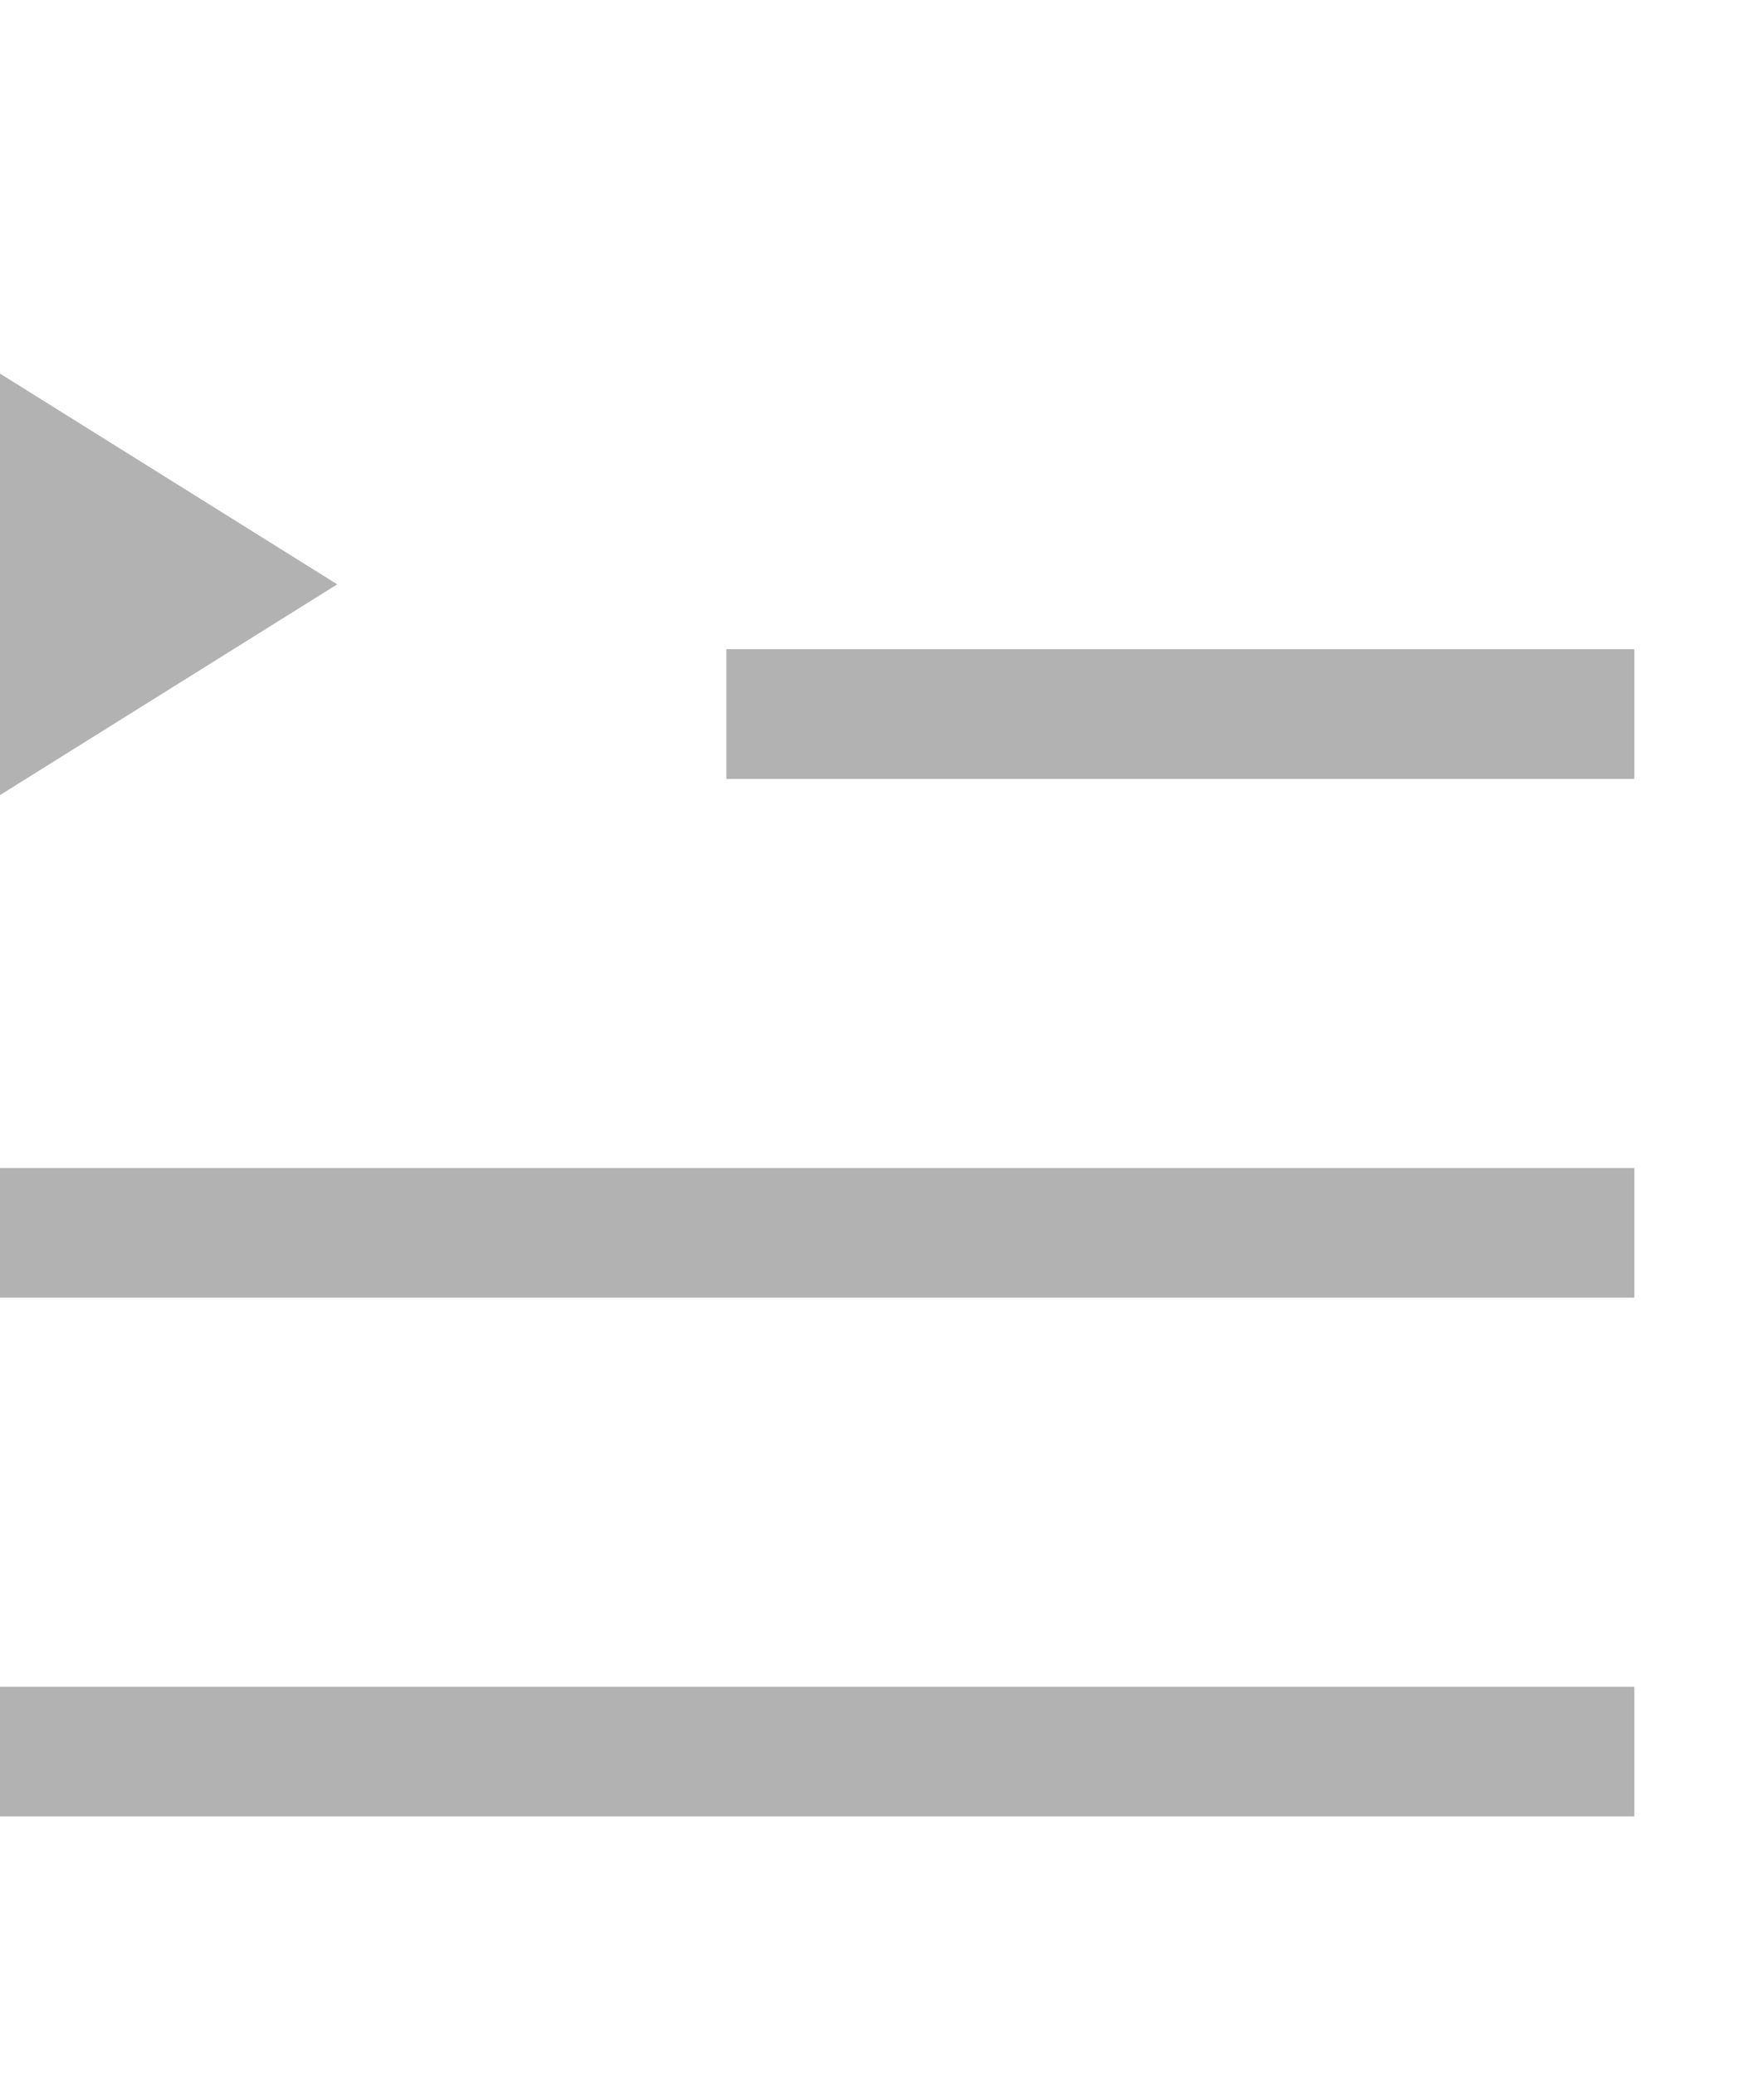 <svg width="17" height="20" viewBox="0 0 17 20" fill="none" xmlns="http://www.w3.org/2000/svg">
<path fill-rule="evenodd" clip-rule="evenodd" d="M3.25 5.632L-1.75 8.757V2.507L3.25 5.632ZM15.75 6.257H7V7.507H15.75V6.257ZM15.75 11.257V12.507H-1.75V11.257H15.75ZM15.75 17.507V16.257H-1.75V17.507H15.75Z" fill="#B2B2B2"/>
</svg>
